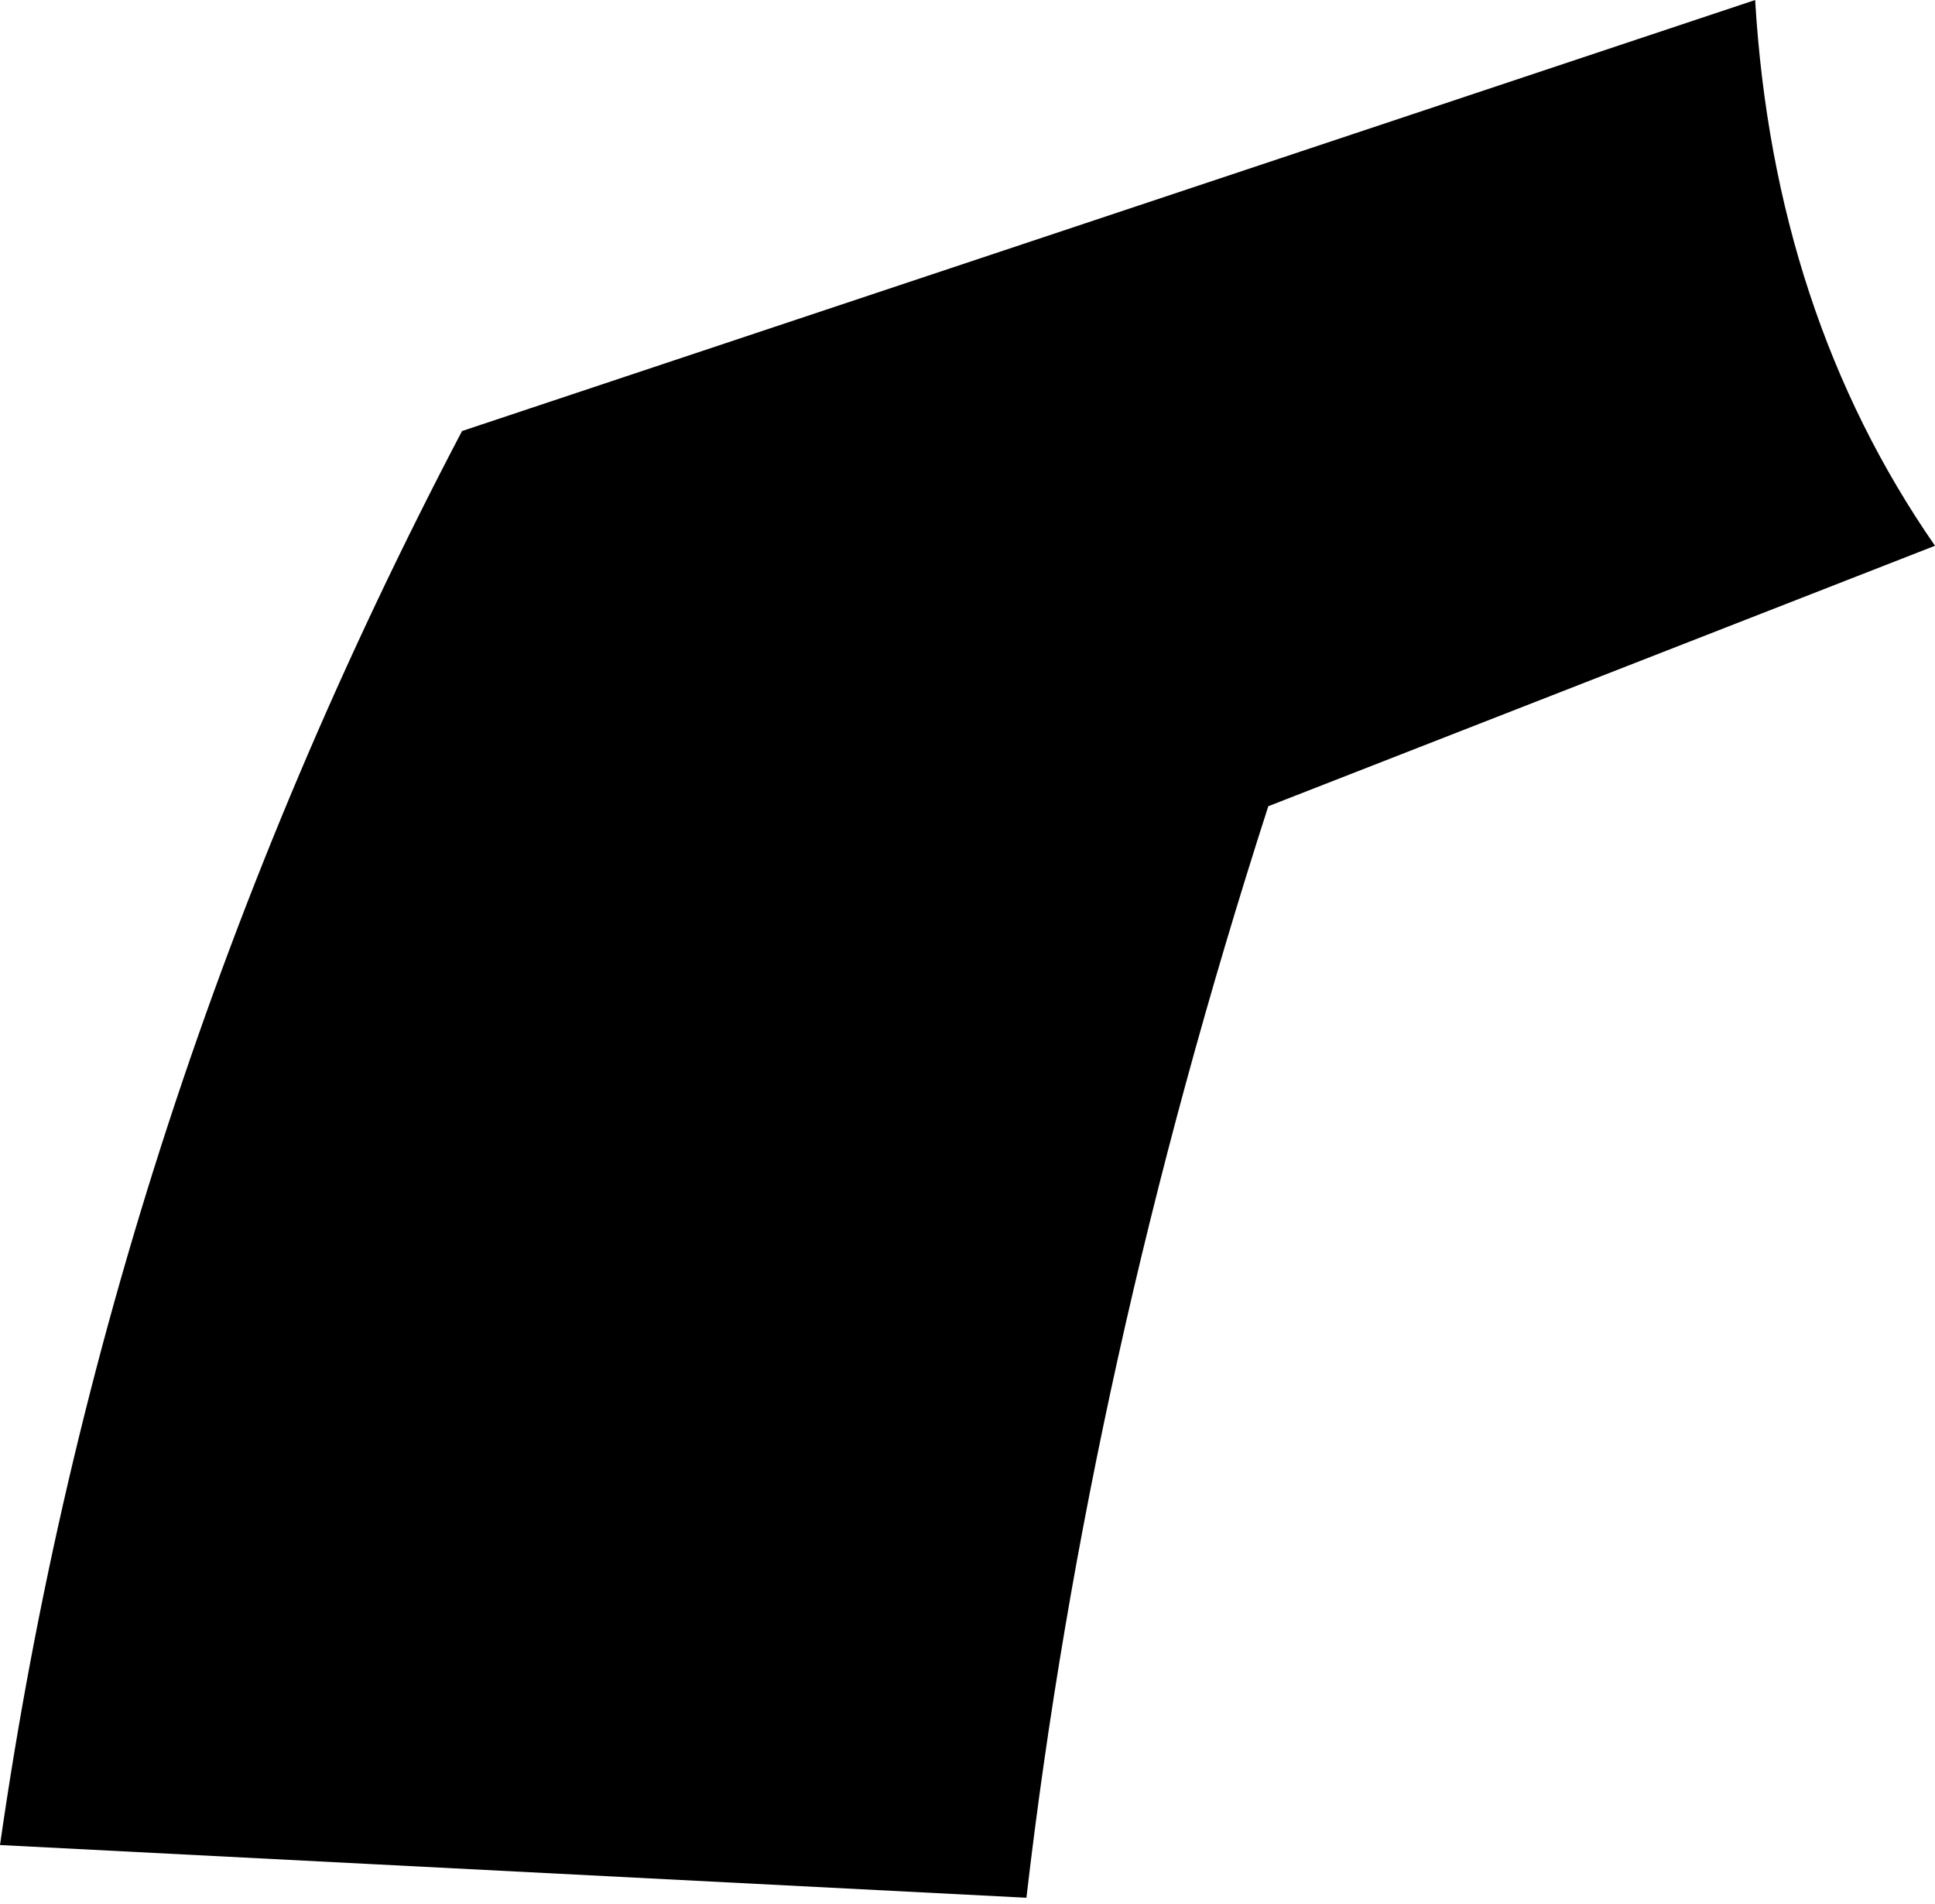 <?xml version="1.0" encoding="UTF-8" standalone="no"?>
<svg xmlns:xlink="http://www.w3.org/1999/xlink" height="30.7px" width="31.2px" xmlns="http://www.w3.org/2000/svg">
  <g transform="matrix(1.0, 0.0, 0.0, 1.0, -342.9, -231.95)">
    <path d="M371.2 231.95 Q371.5 237.0 374.1 240.75 L363.35 244.95 Q360.45 253.95 359.45 262.55 L342.9 261.7 Q344.6 249.85 350.35 238.9 L371.2 231.95" fill="#000000" fill-rule="evenodd" stroke="none"/>
  </g>
</svg>

